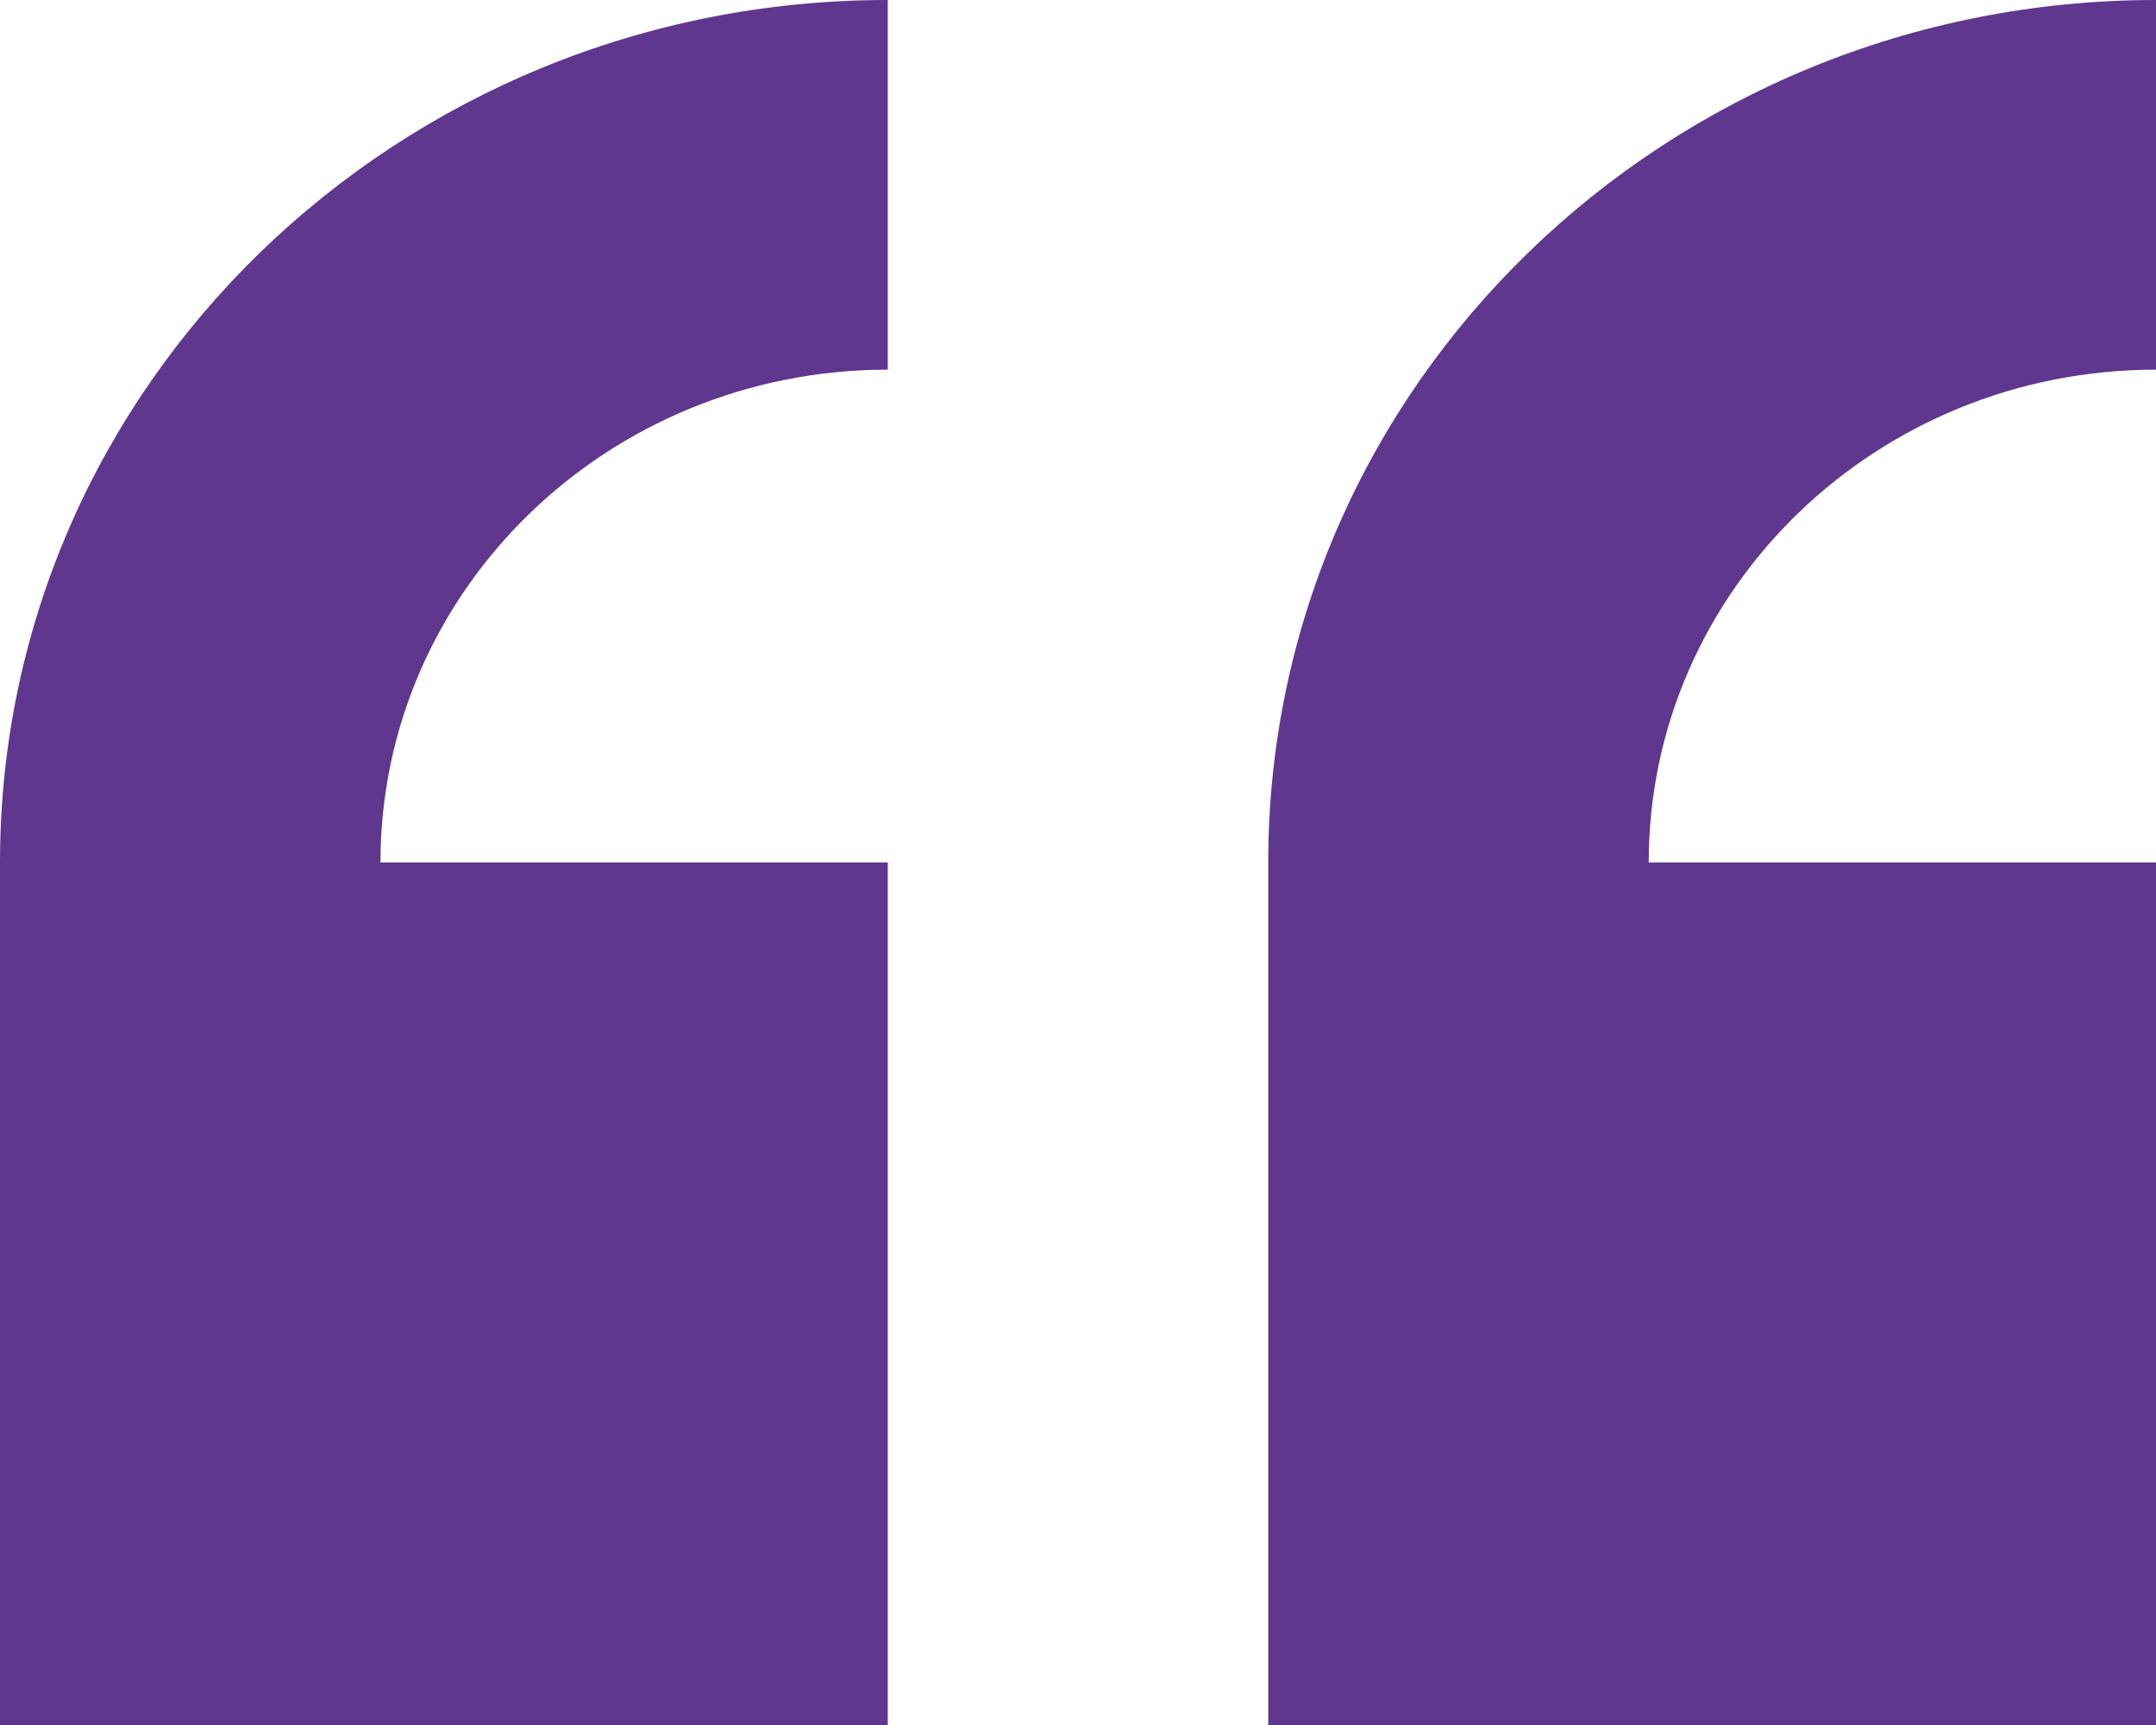 <?xml version="1.0" encoding="utf-8"?>
<svg version="1.1" xmlns="http://www.w3.org/2000/svg" xmlns:xlink="http://www.w3.org/1999/xlink" height="44" width="55">
  <defs>
    <path id="path-1" opacity="1" fill-rule="evenodd" d="M0,44 L0,22 C0,9.849 10.138,0 22.647,0 L22.647,9.429 C15.501,9.429 9.706,15.058 9.706,22 L22.647,22 L22.647,44 L0,44 L0,44ZM55,0 L55,9.429 C47.853,9.429 42.059,15.058 42.059,22 L55,22 L55,44 L32.353,44 L32.353,22 C32.353,9.849 42.492,0 55,0 L55,0Z"/>
  </defs>
  <g opacity="1">
    <use xlink:href="#path-1" fill="rgb(95,55,143)" fill-opacity="1"/>
  </g>
</svg>